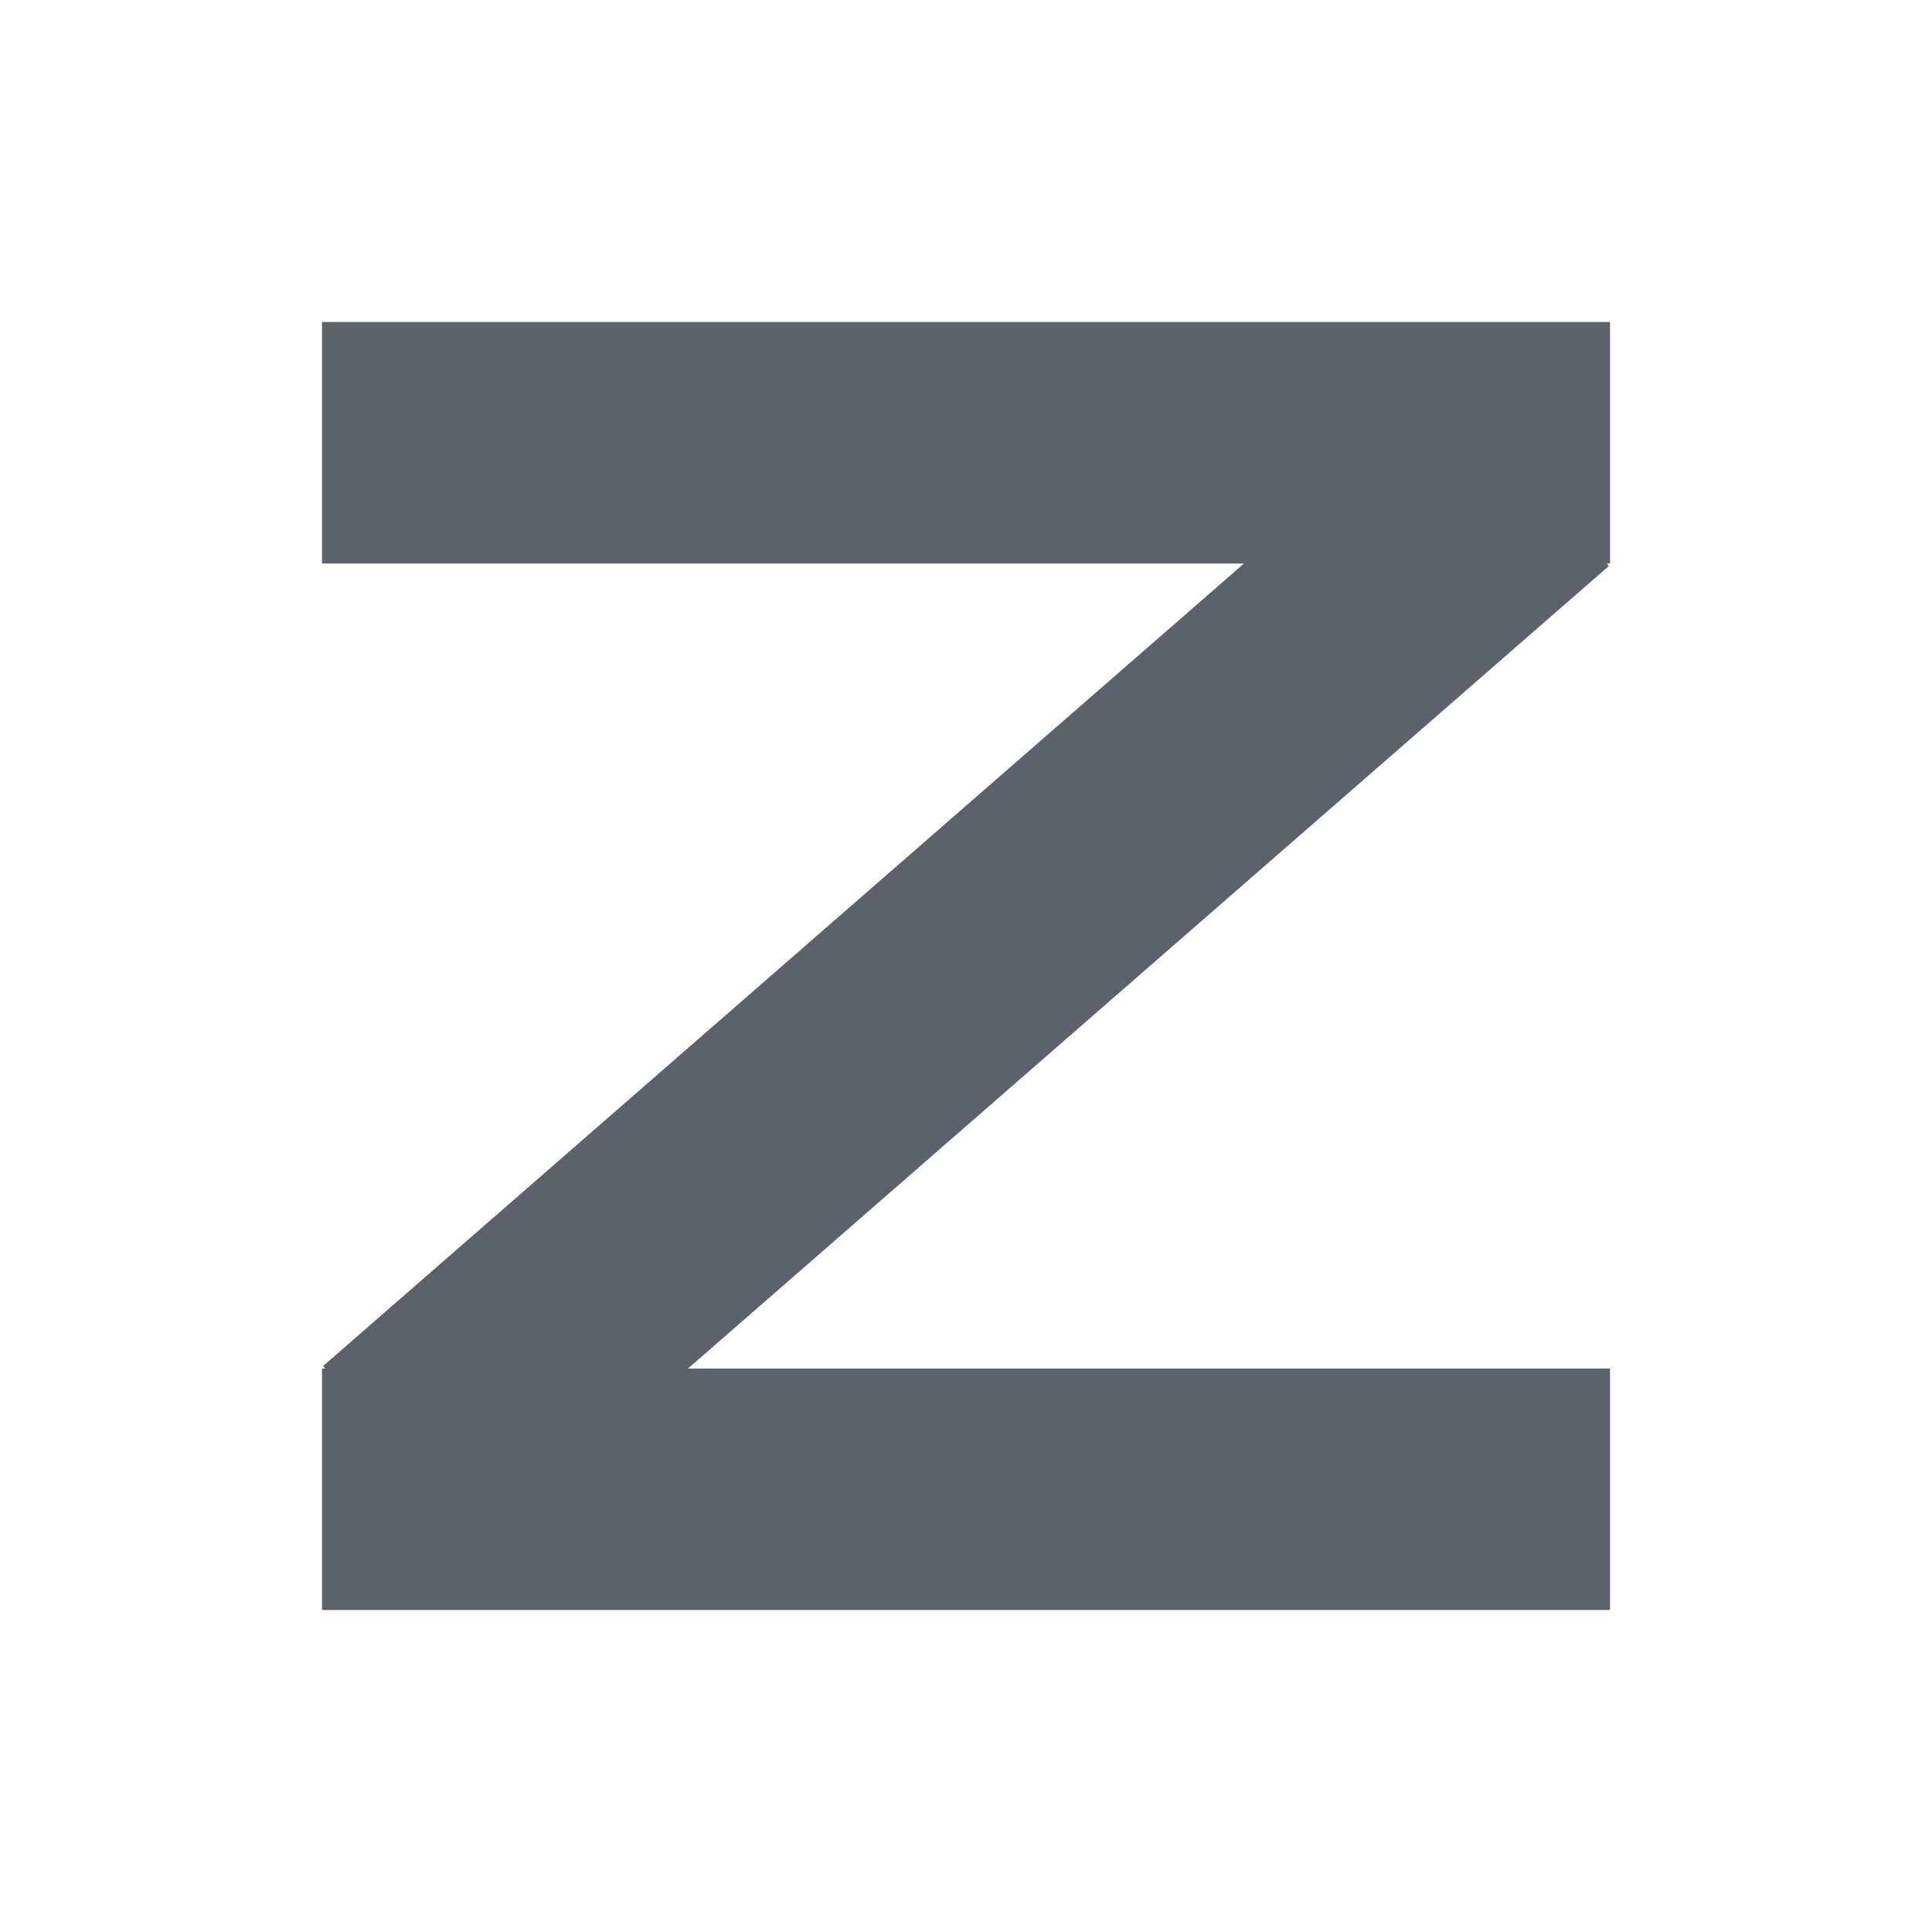 <svg xmlns="http://www.w3.org/2000/svg" width="24" height="24" version="1.1">
 <defs>
  <style id="current-color-scheme" type="text/css">
   .ColorScheme-Text { color:#5c616c; } .ColorScheme-Highlight { color:#5294e2; }
  </style>
 </defs>
 <path style="fill:currentColor" class="ColorScheme-Text" d="m4 4v3h11.453l-11.439 9.969 0.027 0.031h-0.041v3h16v-3h-11.453l11.439-9.969-0.027-0.031h0.041v-3h-16z"/>
</svg>
